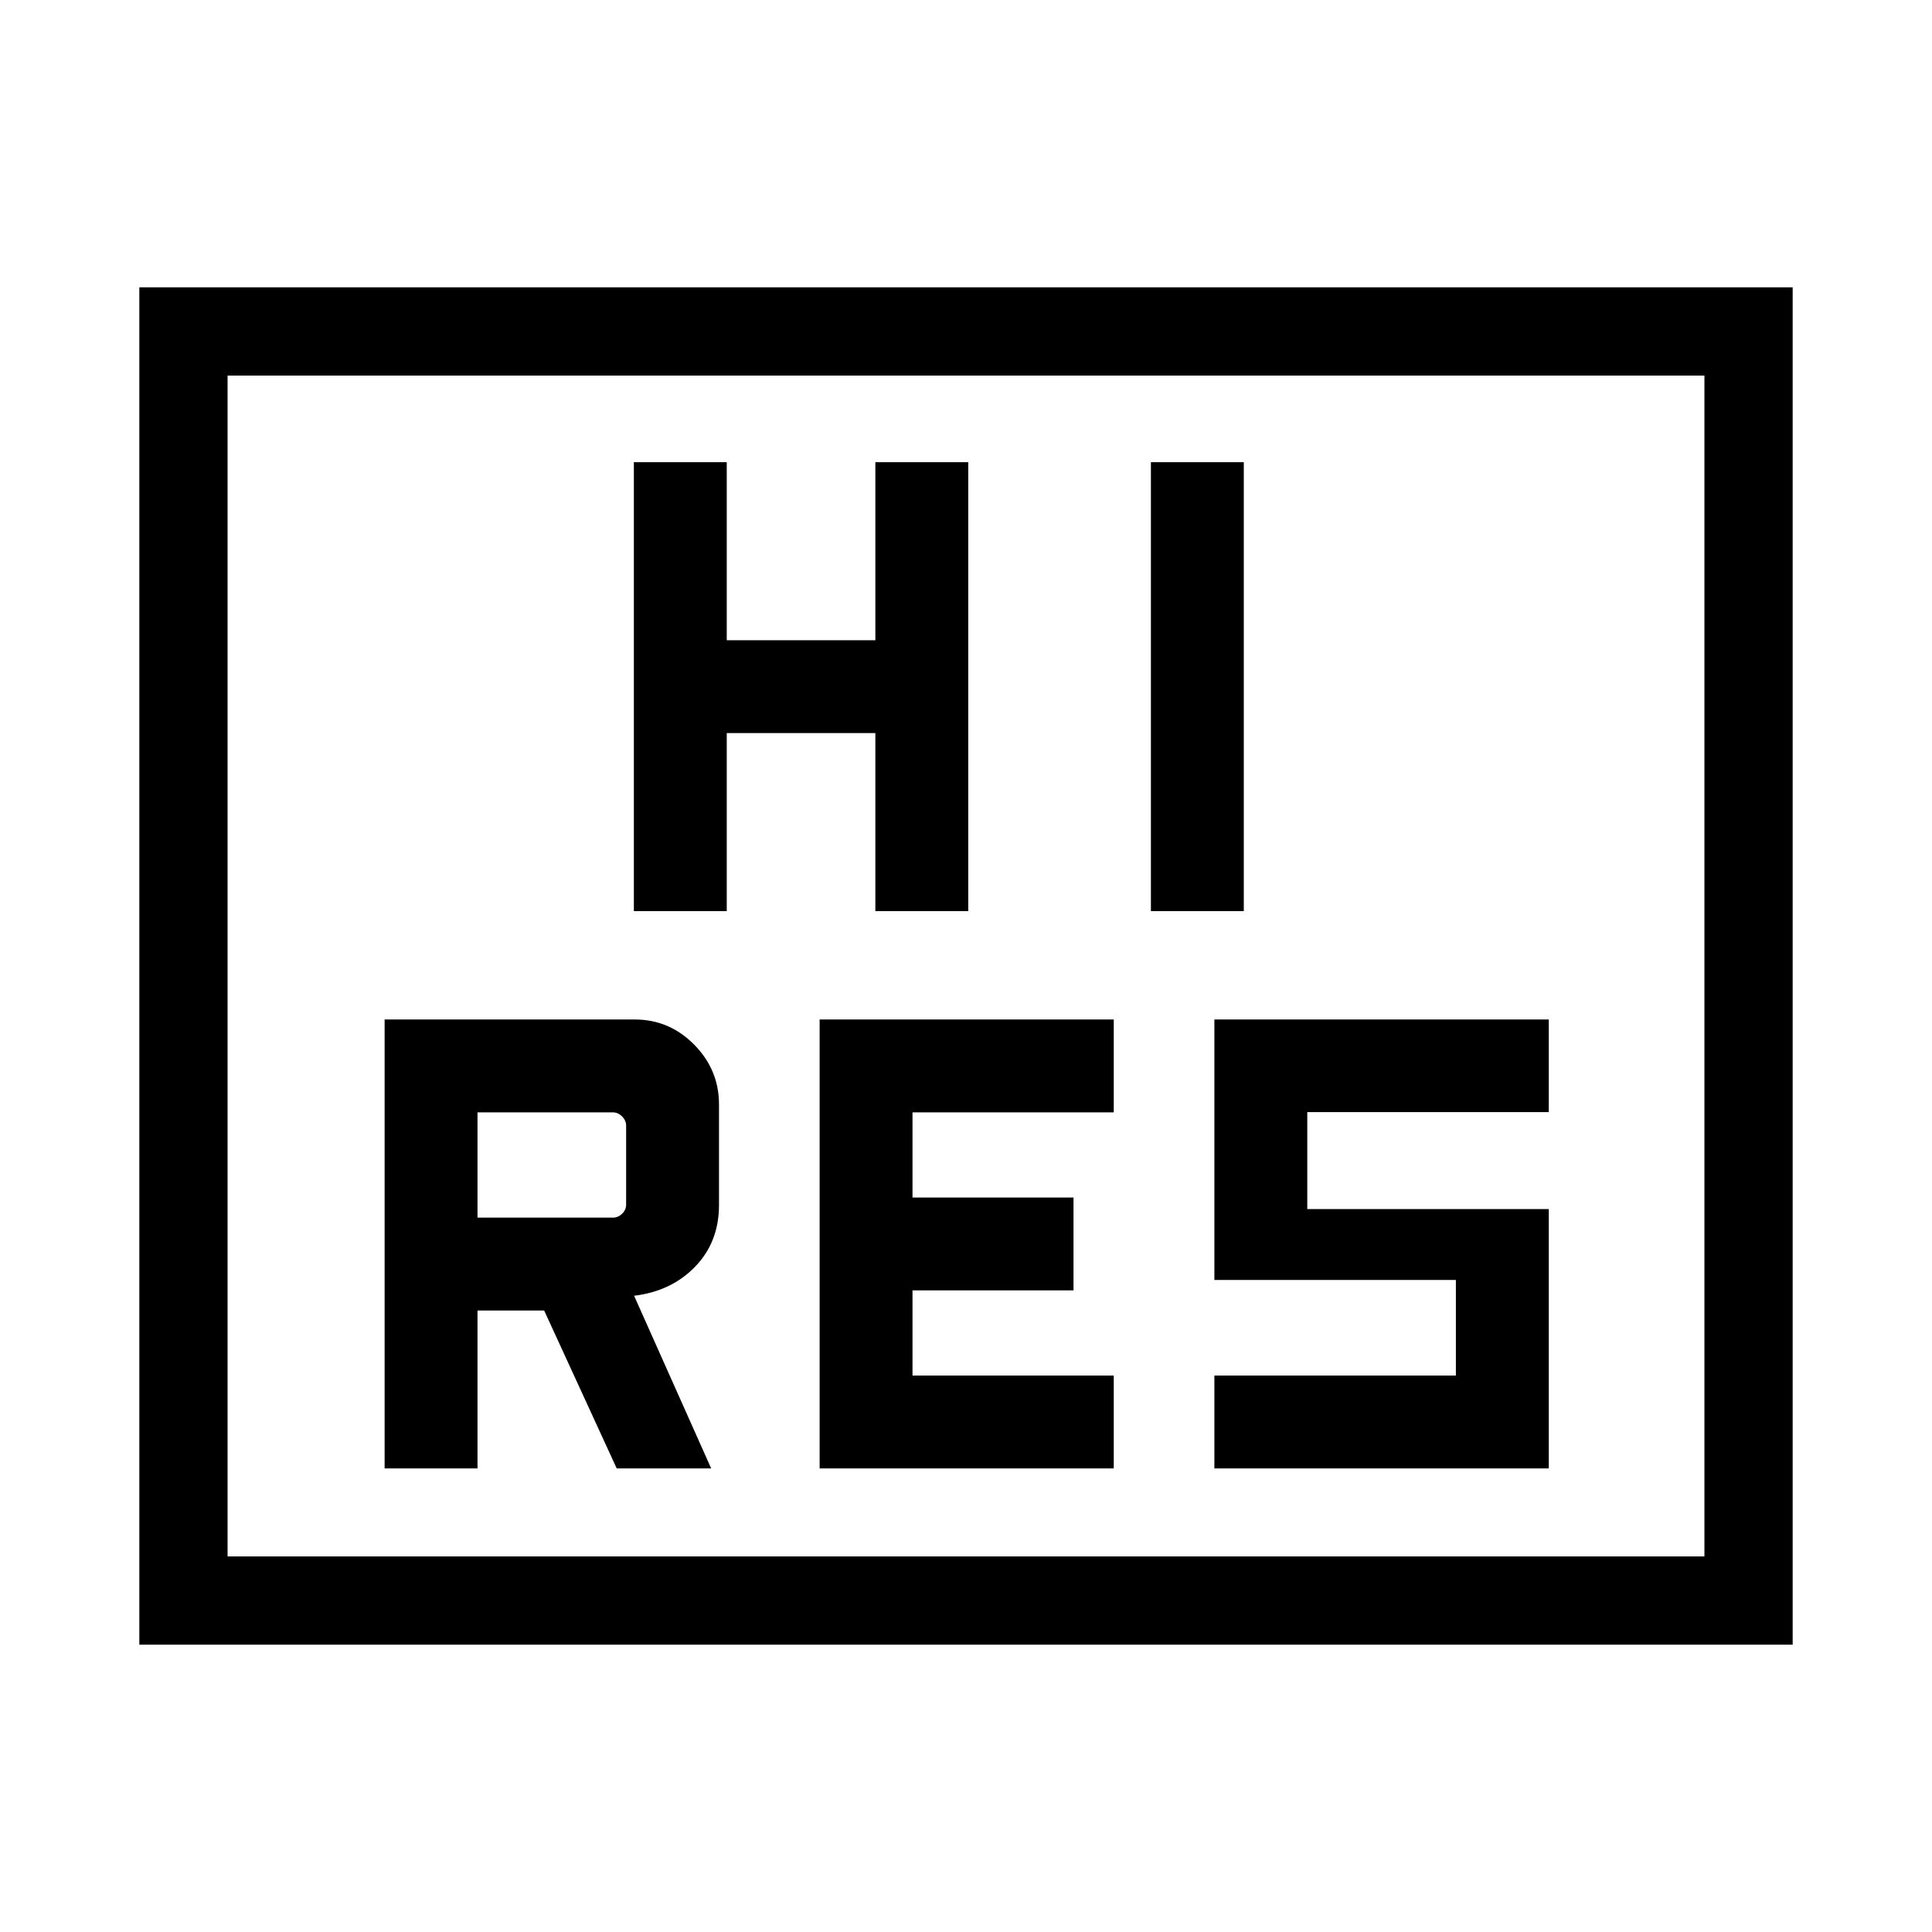 <svg xmlns="http://www.w3.org/2000/svg" height="48" viewBox="0 -960 960 960" width="48"><path d="M407.27-230.35h146.15v-46.15h-100v-42.31h80v-46.15h-80v-42.31h100v-46.15H407.27v223.07Zm196.15 0h166.16v-128.88h-120v-48.18h120v-46.01H603.42V-324h120v47.5h-120v46.15ZM314.96-507.27h46.16v-88.46h73.84v88.46h46.16v-223.08h-46.16v88.47h-73.84v-88.47h-46.16v223.08Zm256.92 0h46.16v-223.08h-46.16v223.08ZM69.23-142.77v-674.46h821.54v674.46H69.23Zm43.85-43.85h733.84v-586.76H113.08v586.76Zm0 0v-586.76 586.76Zm78.04-43.73h46.15v-78.46h33.12l36.05 78.46h46.94l-38.3-85.8q18.46-2.2 30.32-14.44 11.87-12.24 11.87-30.69v-49.87q0-17.3-12.34-29.78-12.35-12.49-29.51-12.49h-124.3v223.07Zm46.15-124.61v-52.31h67.31q2.5 0 4.52 2.02 2.02 2.02 2.02 4.52v39.23q0 2.69-2.02 4.62-2.02 1.92-4.52 1.92h-67.31Z"/></svg>